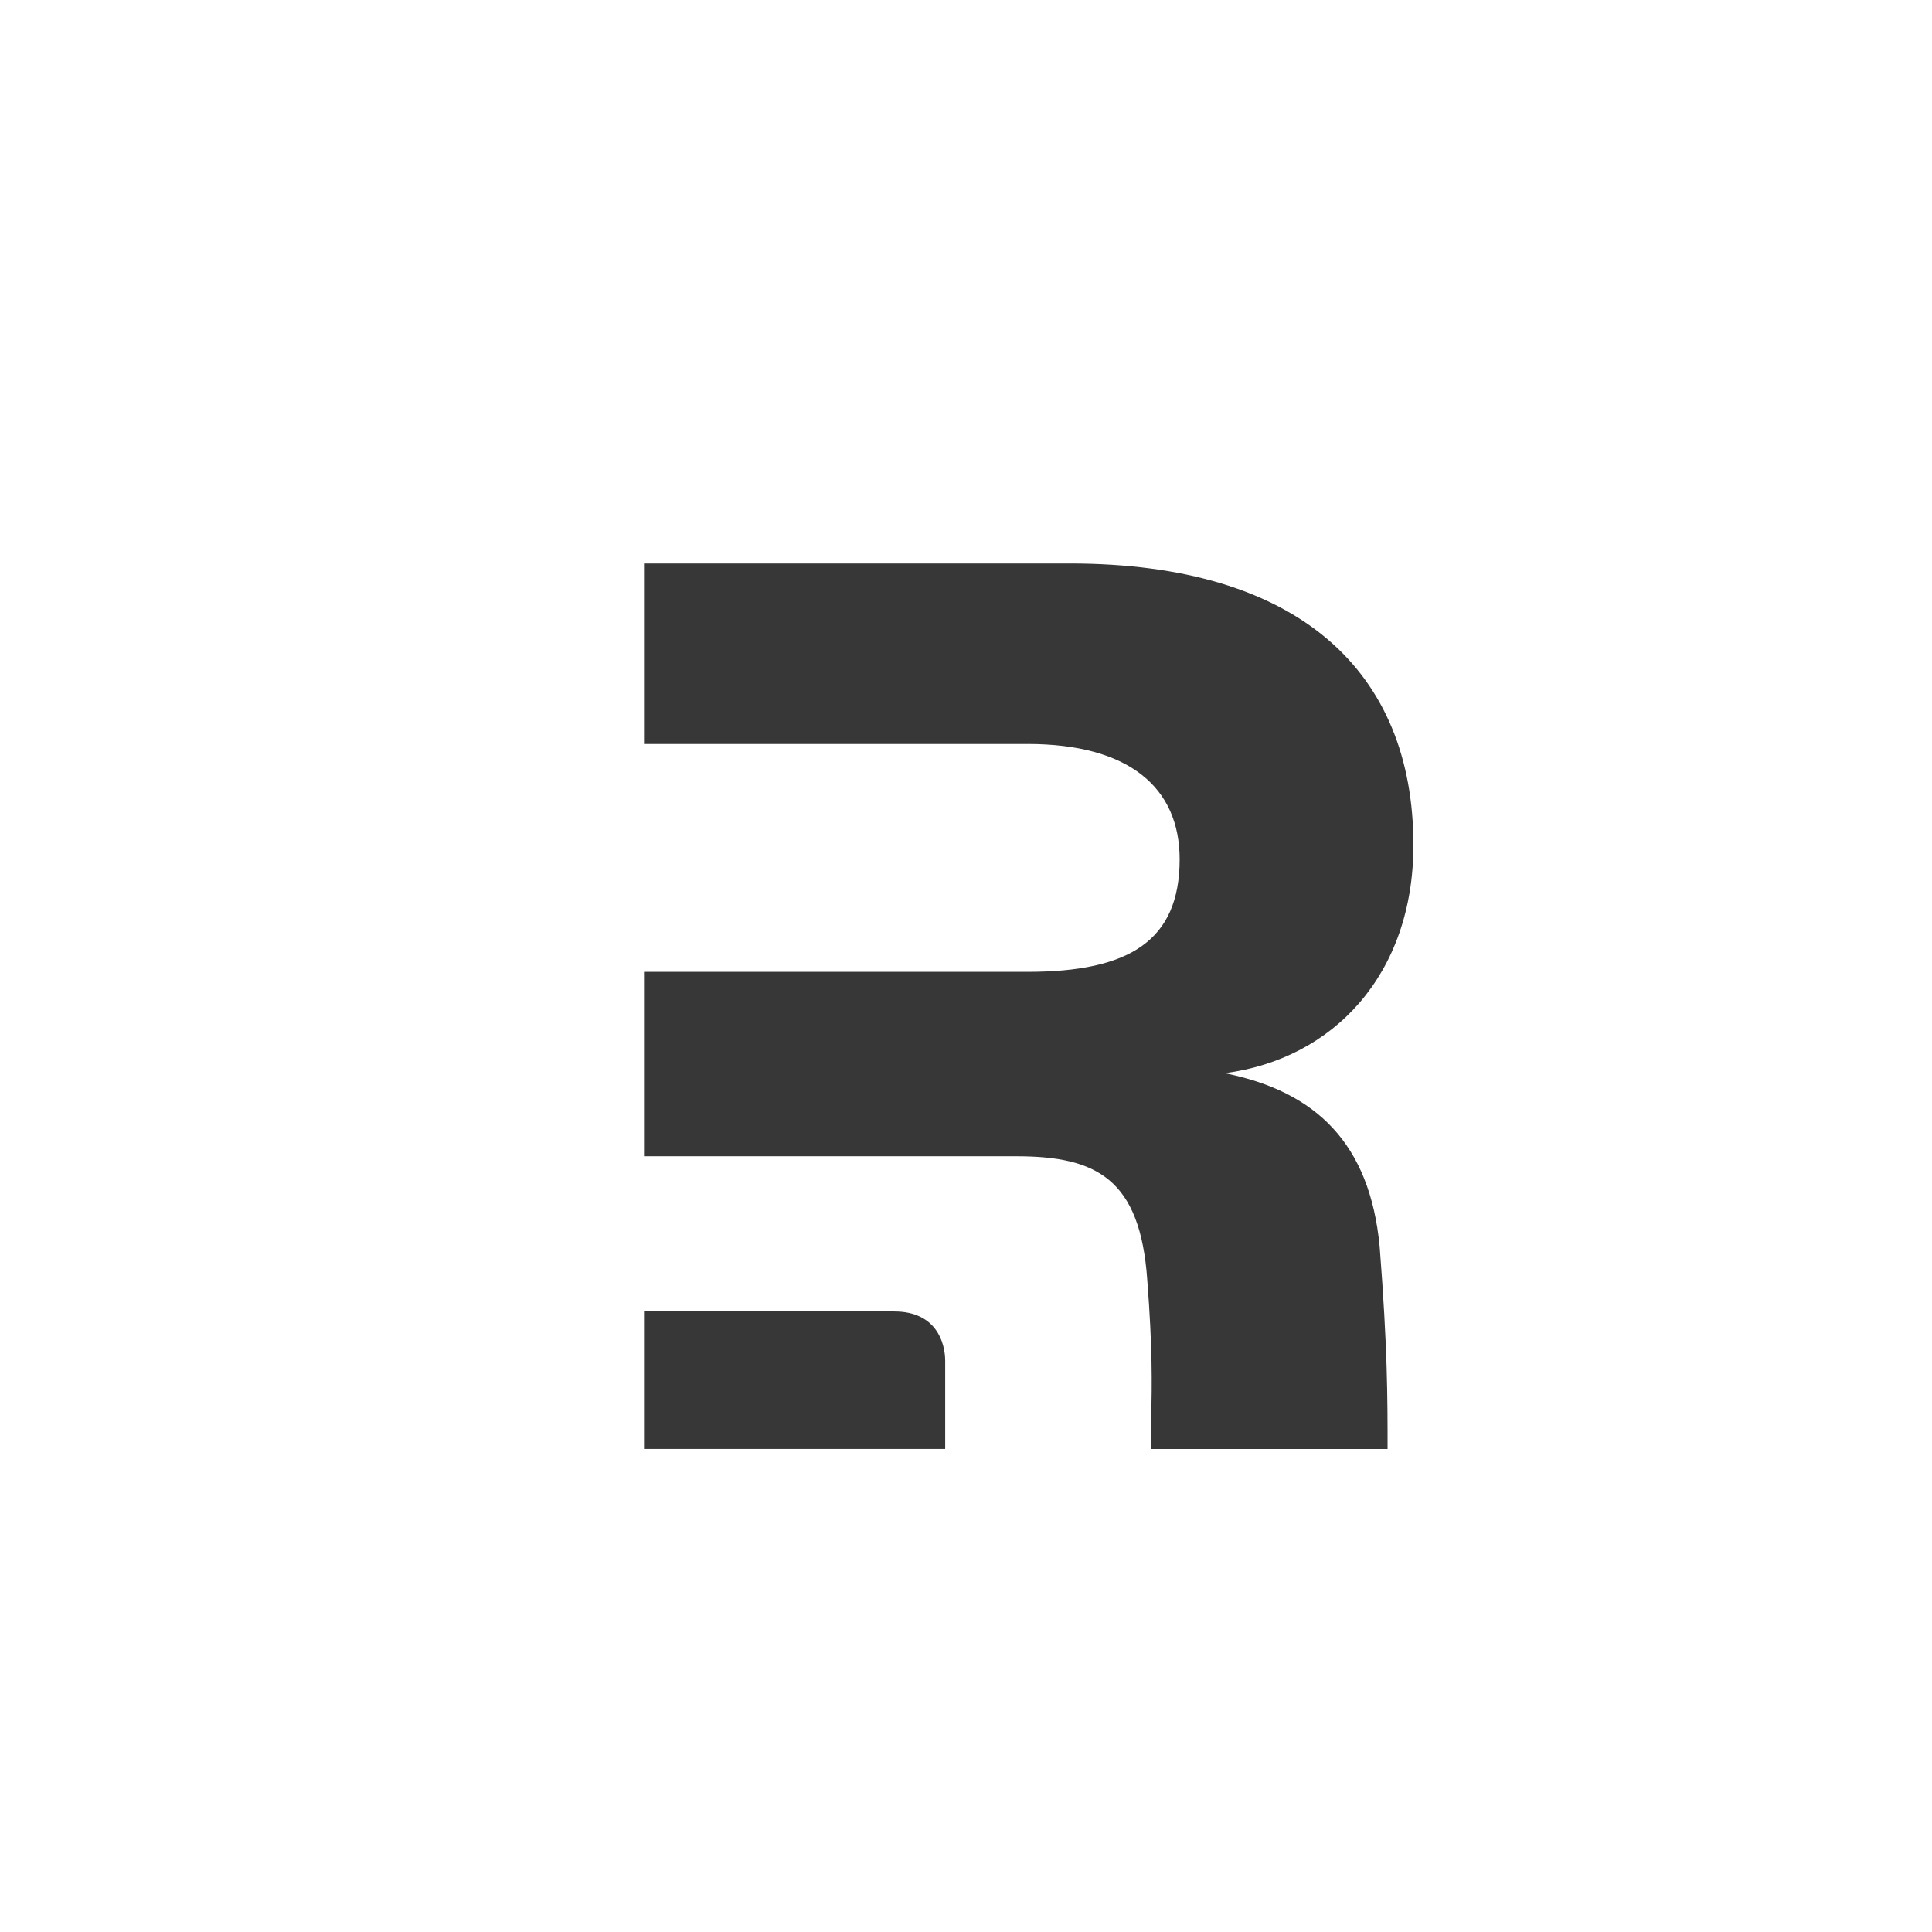 <svg width="48" height="48" viewBox="0 0 48 48" fill="none" xmlns="http://www.w3.org/2000/svg">
<path d="M34.474 36C34.474 34.699 34.474 33.508 34.277 30.966C34.032 28.412 32.702 27.118 30.428 26.663C33.122 26.313 35.116 24.215 35.116 20.996C35.116 16.694 32.282 14 26.579 14H16V18.484H25.53C28.049 18.484 29.308 19.565 29.308 21.349C29.308 23.378 28.049 24.145 25.53 24.145H16V28.727H25.25C27.244 28.727 28.329 29.287 28.504 31.806C28.636 33.526 28.619 34.378 28.603 35.195V35.198C28.598 35.46 28.593 35.718 28.593 36H34.474ZM16 32.583V35.999H23.483V33.813C23.483 33.354 23.257 32.583 22.218 32.583H16Z" fill="#373737"/>
</svg>
